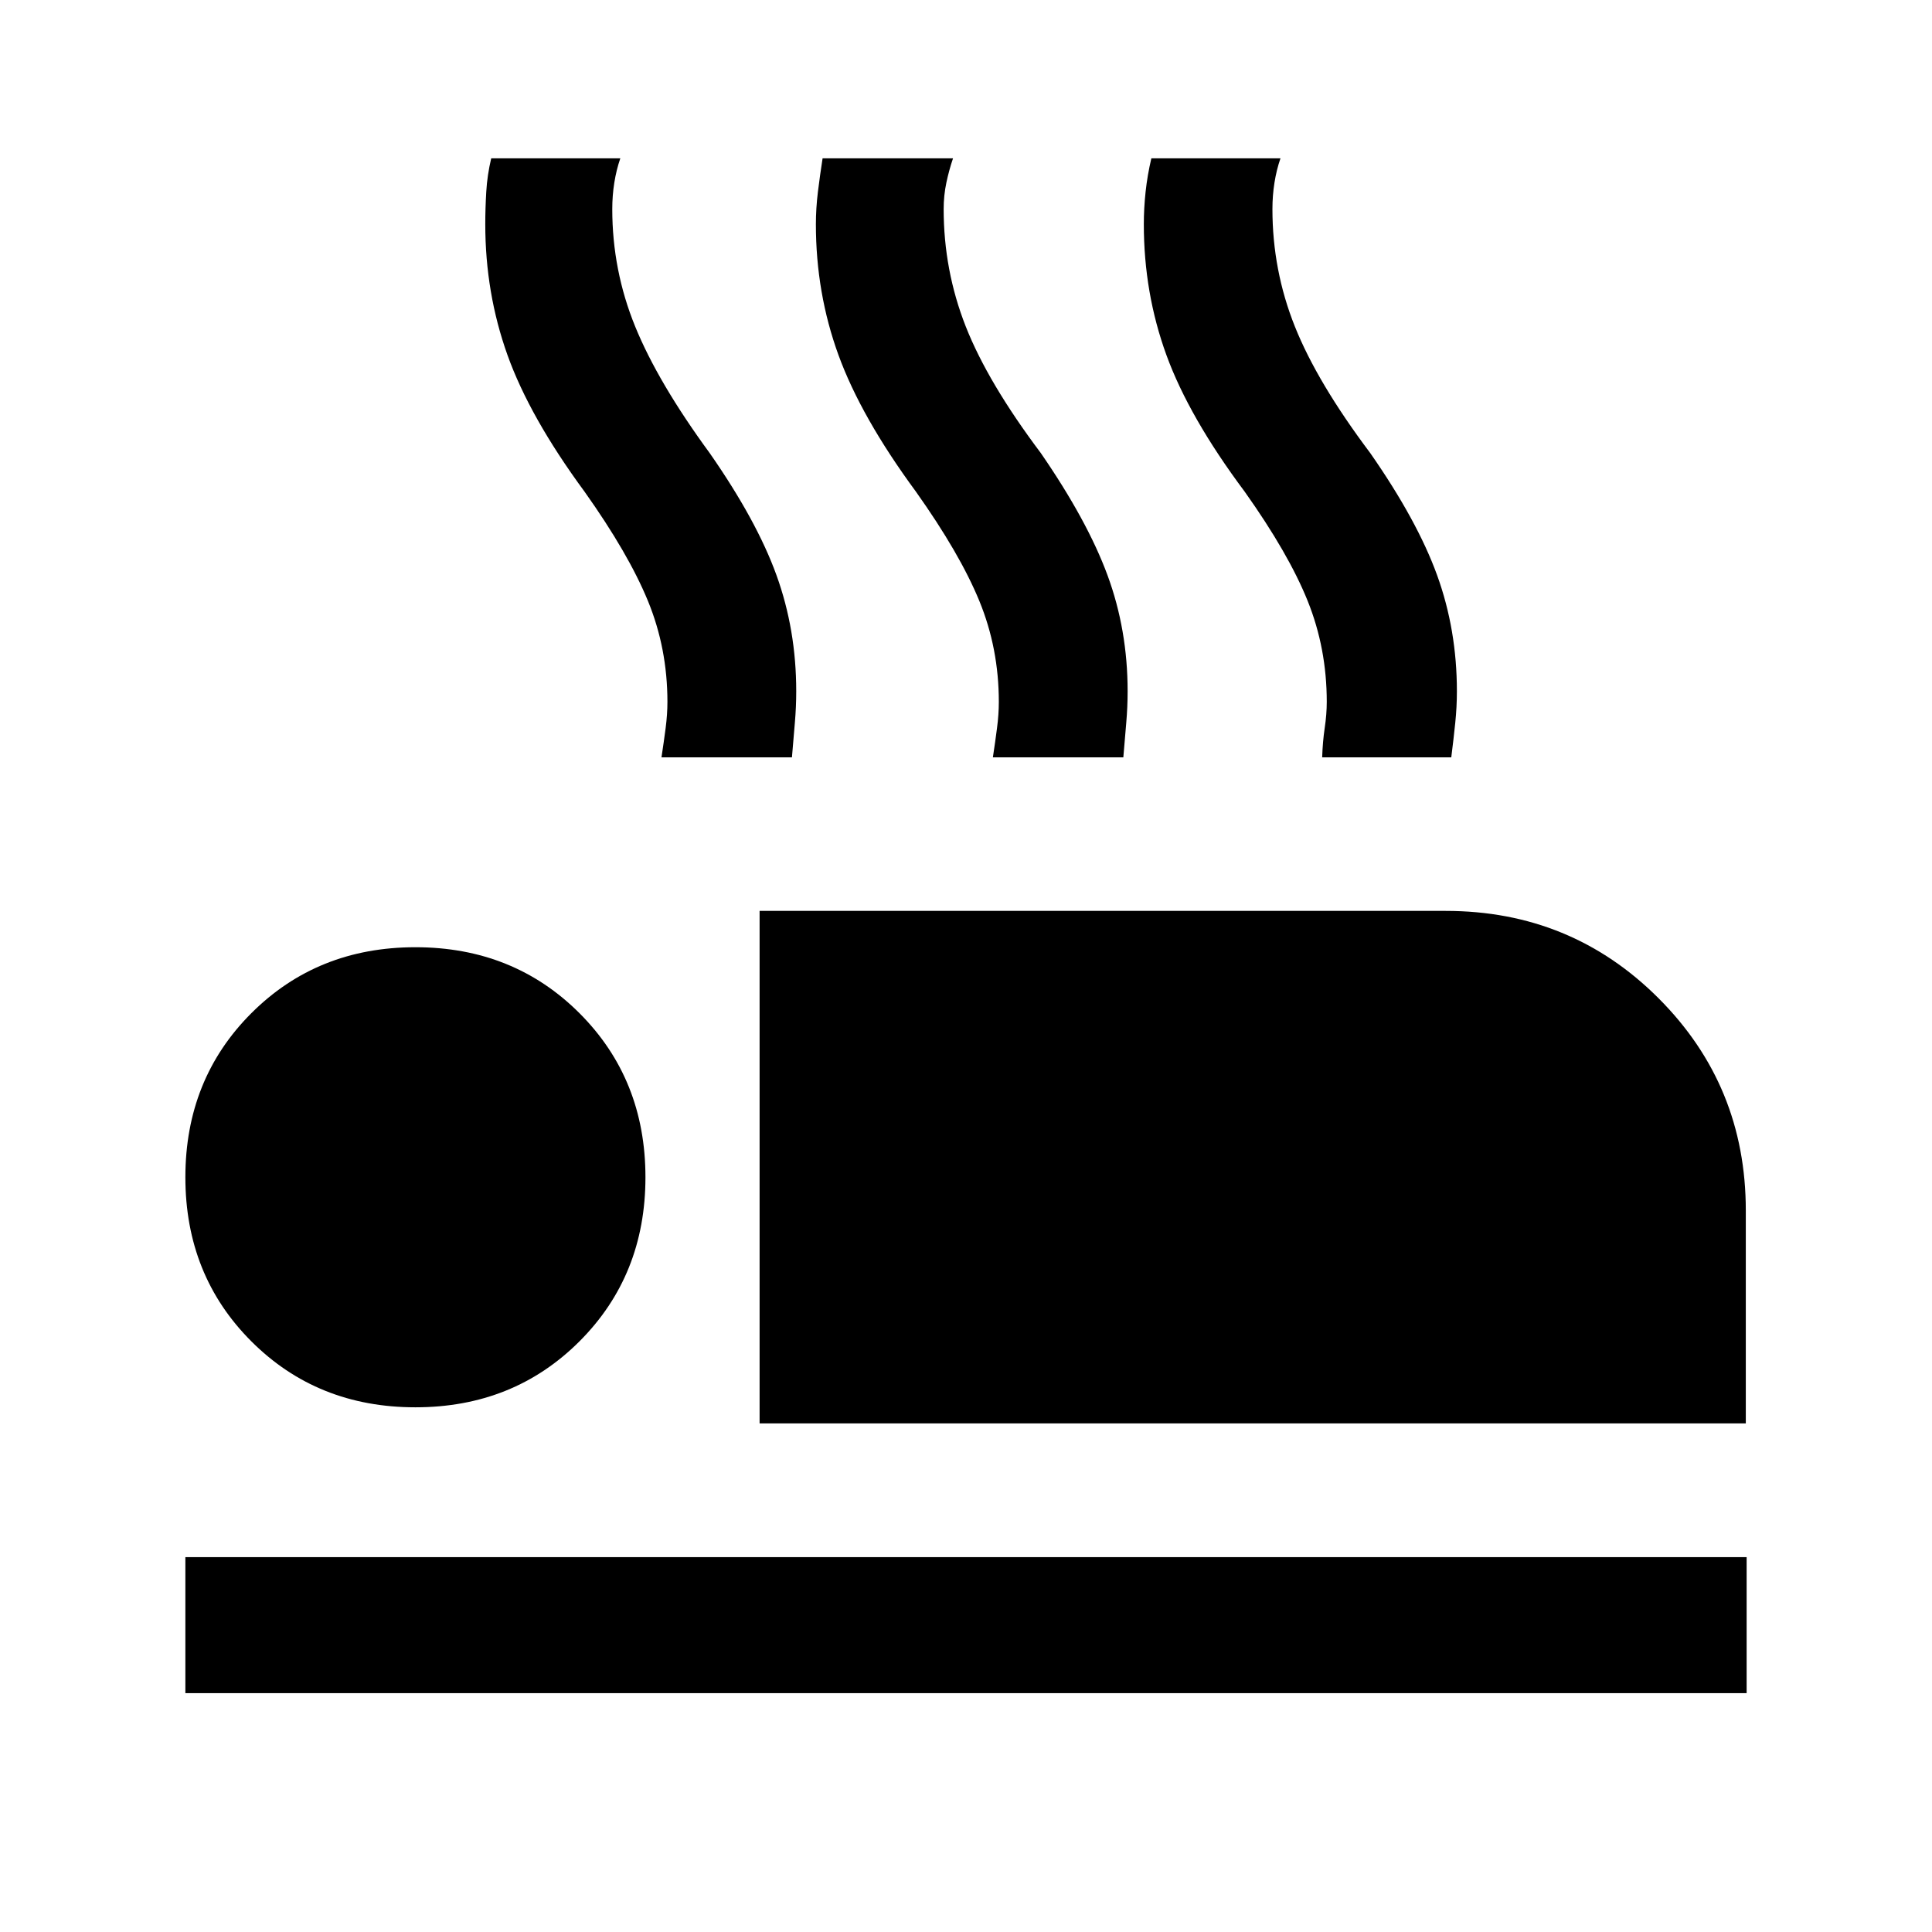 <svg xmlns="http://www.w3.org/2000/svg" height="40" viewBox="0 -960 960 960" width="40"><path d="M377.44-252.72v-254.66h340.92q62.36 0 105.74 43.38 43.38 43.39 43.38 105.49v105.79H377.44ZM92.11-118.67v-67.59h775.78v67.59H92.11Zm114.3-142.05q-48.74 0-81.52-32.78-32.78-32.78-32.78-81.53 0-48.74 32.78-81.52 32.78-32.78 81.52-32.78 48.74 0 81.53 32.78 32.78 32.78 32.78 81.52 0 48.75-32.78 81.53-32.79 32.78-81.53 32.78Zm122.28-322.97q1.18-7.77 2.07-14.59.88-6.82.88-12.97 0-26.57-9.69-50.16-9.69-23.59-31.51-54.31-27.23-37.02-38.27-67.84-11.04-30.82-11.04-65.03 0-7.85.49-16.11.48-8.27 2.46-16.63h64.15q-1.97 5.74-2.99 12.13-1.01 6.38-1.01 13.07 0 30.44 11.37 58.34 11.37 27.89 37.04 62.92 23.39 33.56 33.19 60.69 9.81 27.13 9.81 57.67 0 7.77-.68 15.63-.68 7.86-1.45 17.19h-64.82Zm164.67 0q1.18-7.77 2.06-14.59.89-6.82.89-12.97 0-26.57-9.69-50.16-9.7-23.59-31.52-54.31-27.23-37.02-38.46-67.84t-11.23-65.03q0-7.85 1.01-16.11 1.02-8.27 2.32-16.63h64.82q-1.97 5.74-3.32 12.13-1.34 6.38-1.34 13.07 0 30.44 10.97 58.34 10.98 27.89 37.31 62.92 23.13 33.56 33.13 60.69 10 27.13 10 57.67 0 7.77-.68 15.63-.68 7.86-1.45 17.19h-64.82Zm163.62 0q.25-7.77 1.26-14.59 1.02-6.82 1.02-12.97 0-26.57-9.49-50.16-9.49-23.59-31.31-54.31-27.64-37.02-38.87-67.84-11.23-30.82-11.23-65.03 0-7.85.88-16.11.89-8.27 2.86-16.63h64.16q-1.98 5.74-2.99 12.13-1.01 6.38-1.01 13.07 0 30.44 11.14 58.34 11.14 27.89 37.47 62.92 23.39 33.56 33.22 60.69 9.83 27.13 9.83 57.67 0 7.77-.81 15.63-.8 7.86-1.98 17.19h-64.15Z"/></svg>